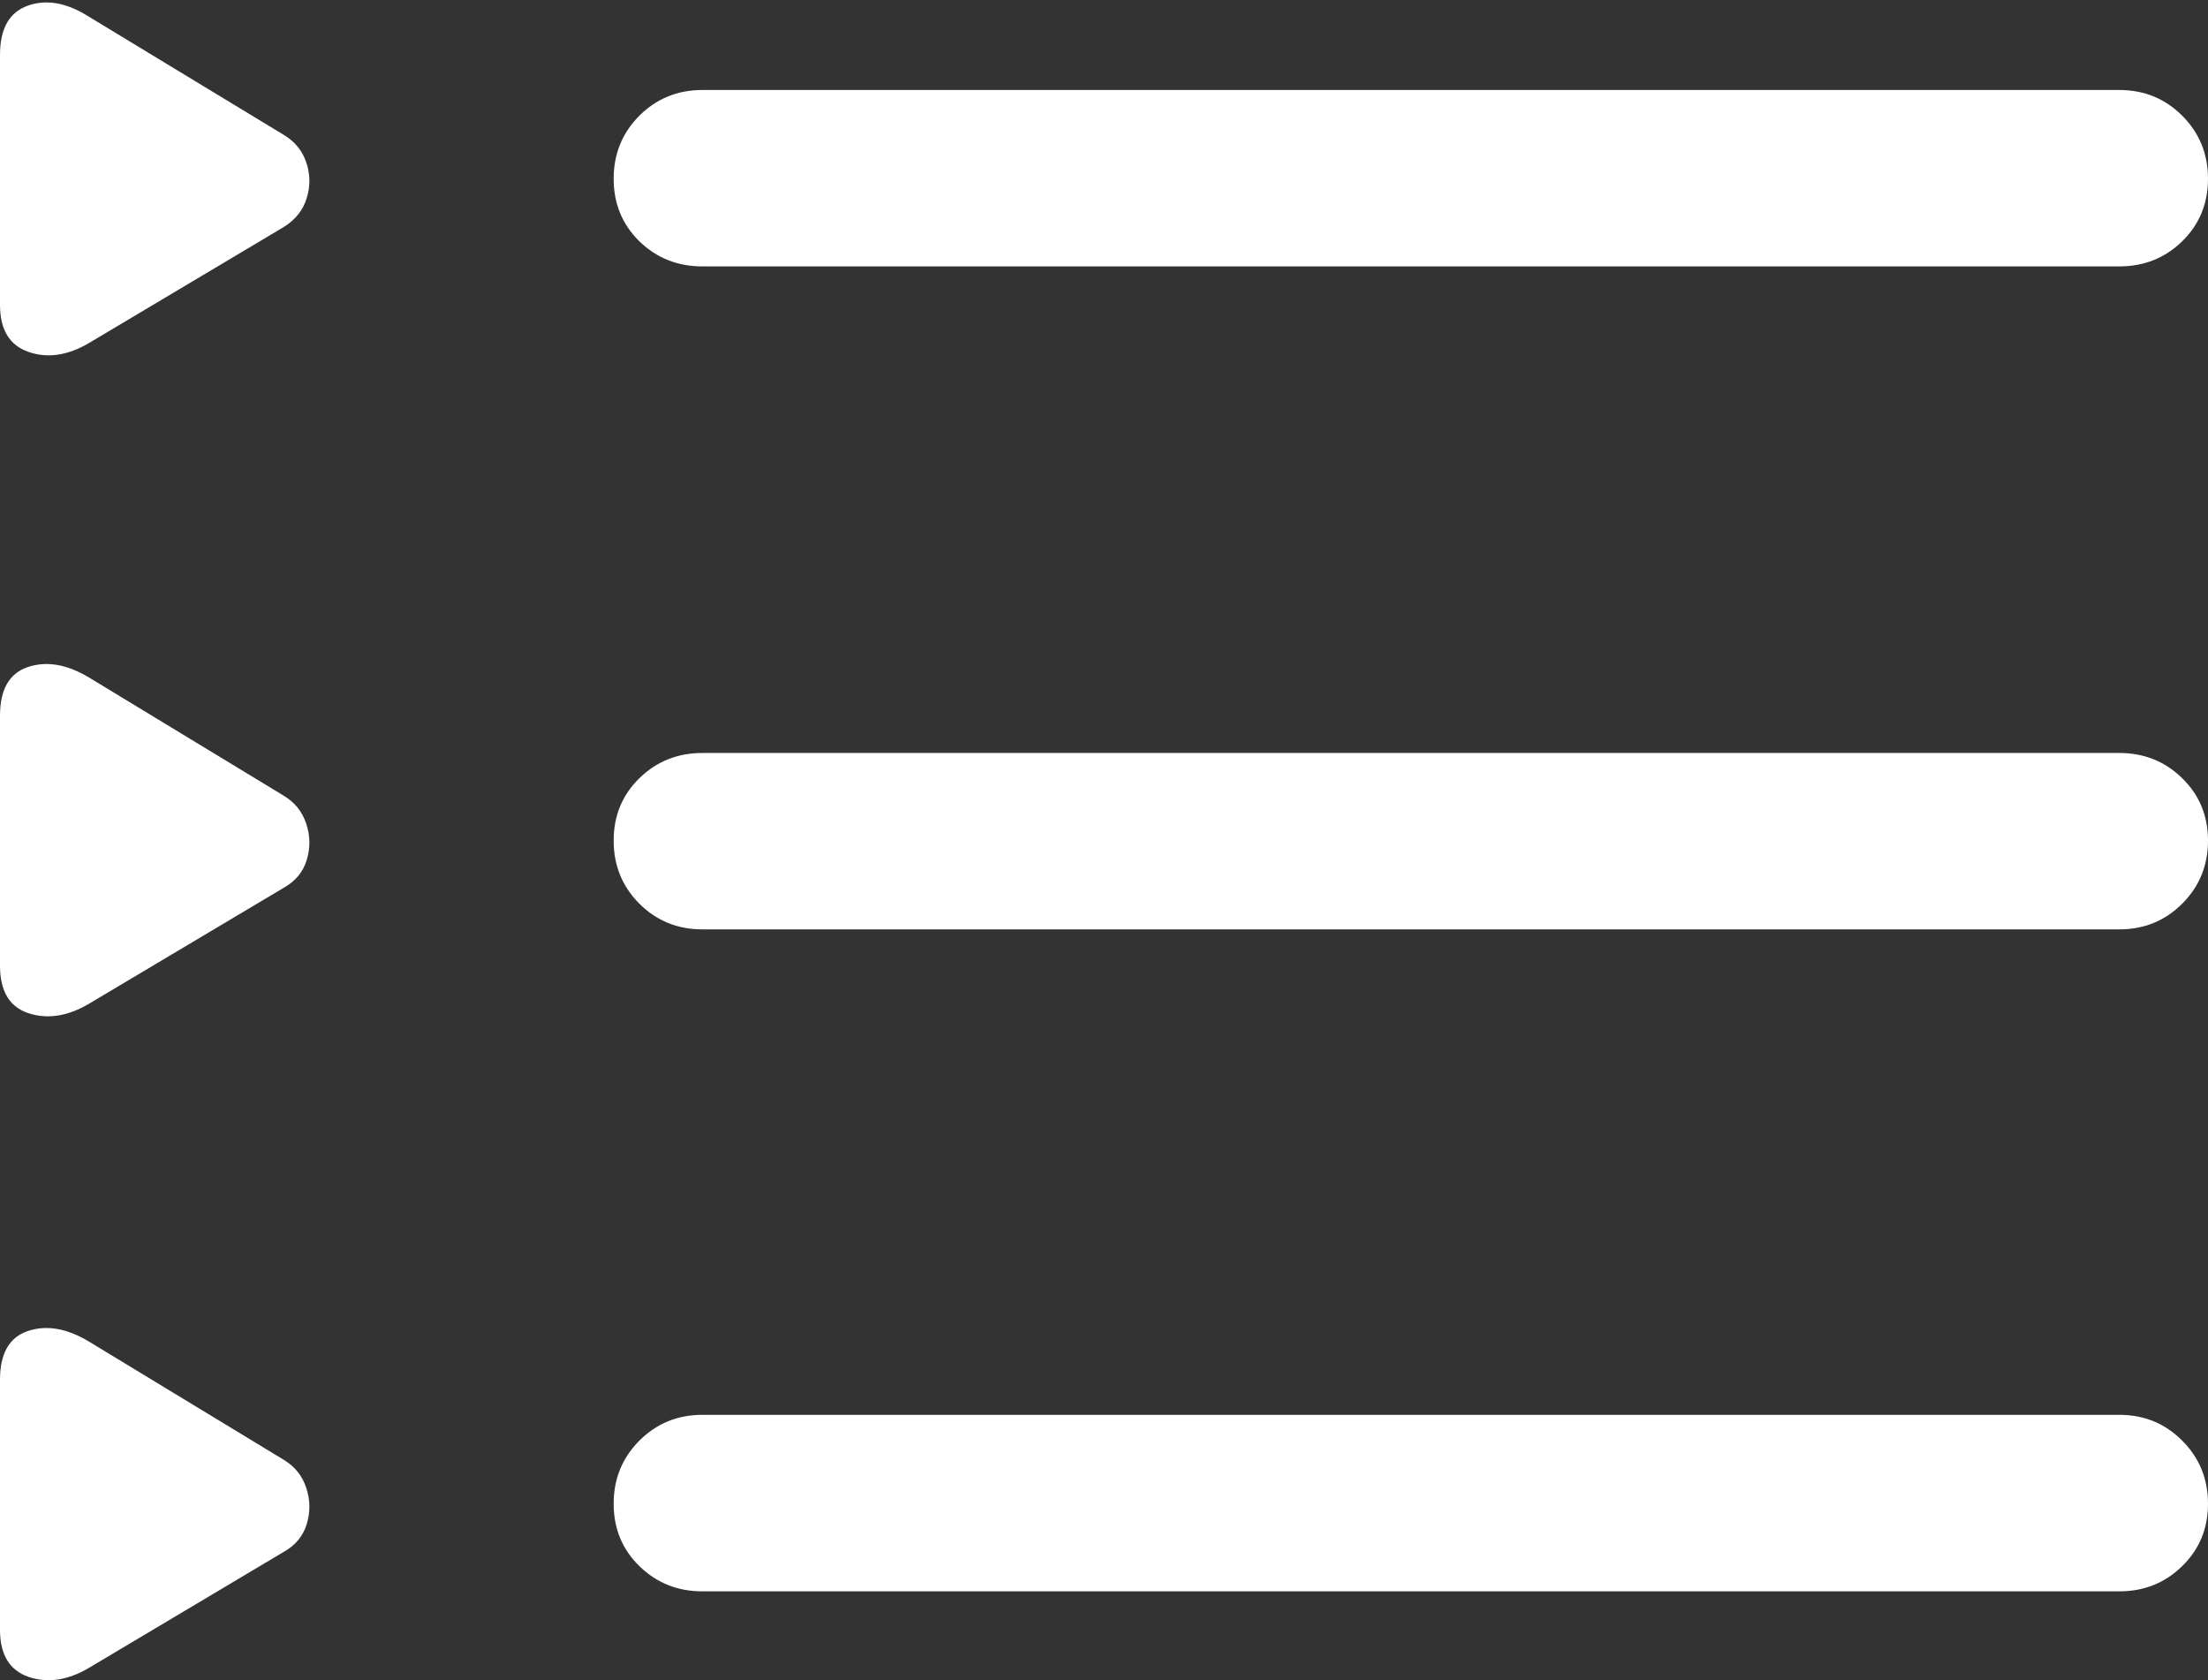 <?xml version="1.0" encoding="UTF-8"?>
<!--Generator: Apple Native CoreSVG 175.5-->
<!DOCTYPE svg
PUBLIC "-//W3C//DTD SVG 1.1//EN"
       "http://www.w3.org/Graphics/SVG/1.1/DTD/svg11.dtd">
<svg version="1.1" xmlns="http://www.w3.org/2000/svg" xmlns:xlink="http://www.w3.org/1999/xlink" width="19.678" height="14.973">
 <rect width="100%" height="100%" fill="#333333" stroke="none"/>
 <g>
  <rect height="14.973" opacity="0" width="19.678" x="0" y="0"/>
  <path d="M6.26 2.374L18.887 2.374Q19.219 2.374 19.448 2.15Q19.678 1.925 19.678 1.593Q19.678 1.261 19.448 1.031Q19.219 0.802 18.887 0.802L6.26 0.802Q5.928 0.802 5.698 1.031Q5.469 1.261 5.469 1.593Q5.469 1.925 5.698 2.15Q5.928 2.374 6.26 2.374ZM6.26 8.282L18.887 8.282Q19.219 8.282 19.448 8.053Q19.678 7.823 19.678 7.491Q19.678 7.159 19.448 6.935Q19.219 6.71 18.887 6.71L6.26 6.71Q5.928 6.71 5.698 6.935Q5.469 7.159 5.469 7.491Q5.469 7.823 5.698 8.053Q5.928 8.282 6.26 8.282ZM6.26 14.181L18.887 14.181Q19.219 14.181 19.448 13.956Q19.678 13.732 19.678 13.4Q19.678 13.068 19.448 12.838Q19.219 12.608 18.887 12.608L6.26 12.608Q5.928 12.608 5.698 12.838Q5.469 13.068 5.469 13.4Q5.469 13.732 5.698 13.956Q5.928 14.181 6.26 14.181Z" fill="#ffffff"/>
  <path d="M0.791 3.058L2.529 2.023Q2.686 1.925 2.734 1.764Q2.783 1.603 2.729 1.446Q2.676 1.29 2.529 1.202L0.791 0.148Q0.498-0.038 0.249 0.05Q0 0.138 0 0.489L0 2.716Q0 3.048 0.254 3.136Q0.508 3.224 0.791 3.058ZM0.791 8.946L2.529 7.911Q2.686 7.823 2.734 7.662Q2.783 7.501 2.729 7.34Q2.676 7.179 2.529 7.091L0.791 6.036Q0.498 5.861 0.249 5.944Q0 6.027 0 6.378L0 8.605Q0 8.946 0.254 9.029Q0.508 9.112 0.791 8.946ZM0.791 14.864L2.529 13.829Q2.686 13.741 2.734 13.58Q2.783 13.419 2.729 13.258Q2.676 13.097 2.529 13.009L0.791 11.954Q0.498 11.778 0.249 11.861Q0 11.944 0 12.296L0 14.523Q0 14.855 0.254 14.943Q0.508 15.03 0.791 14.864Z" fill="#ffffff"/>
 </g>
</svg>
